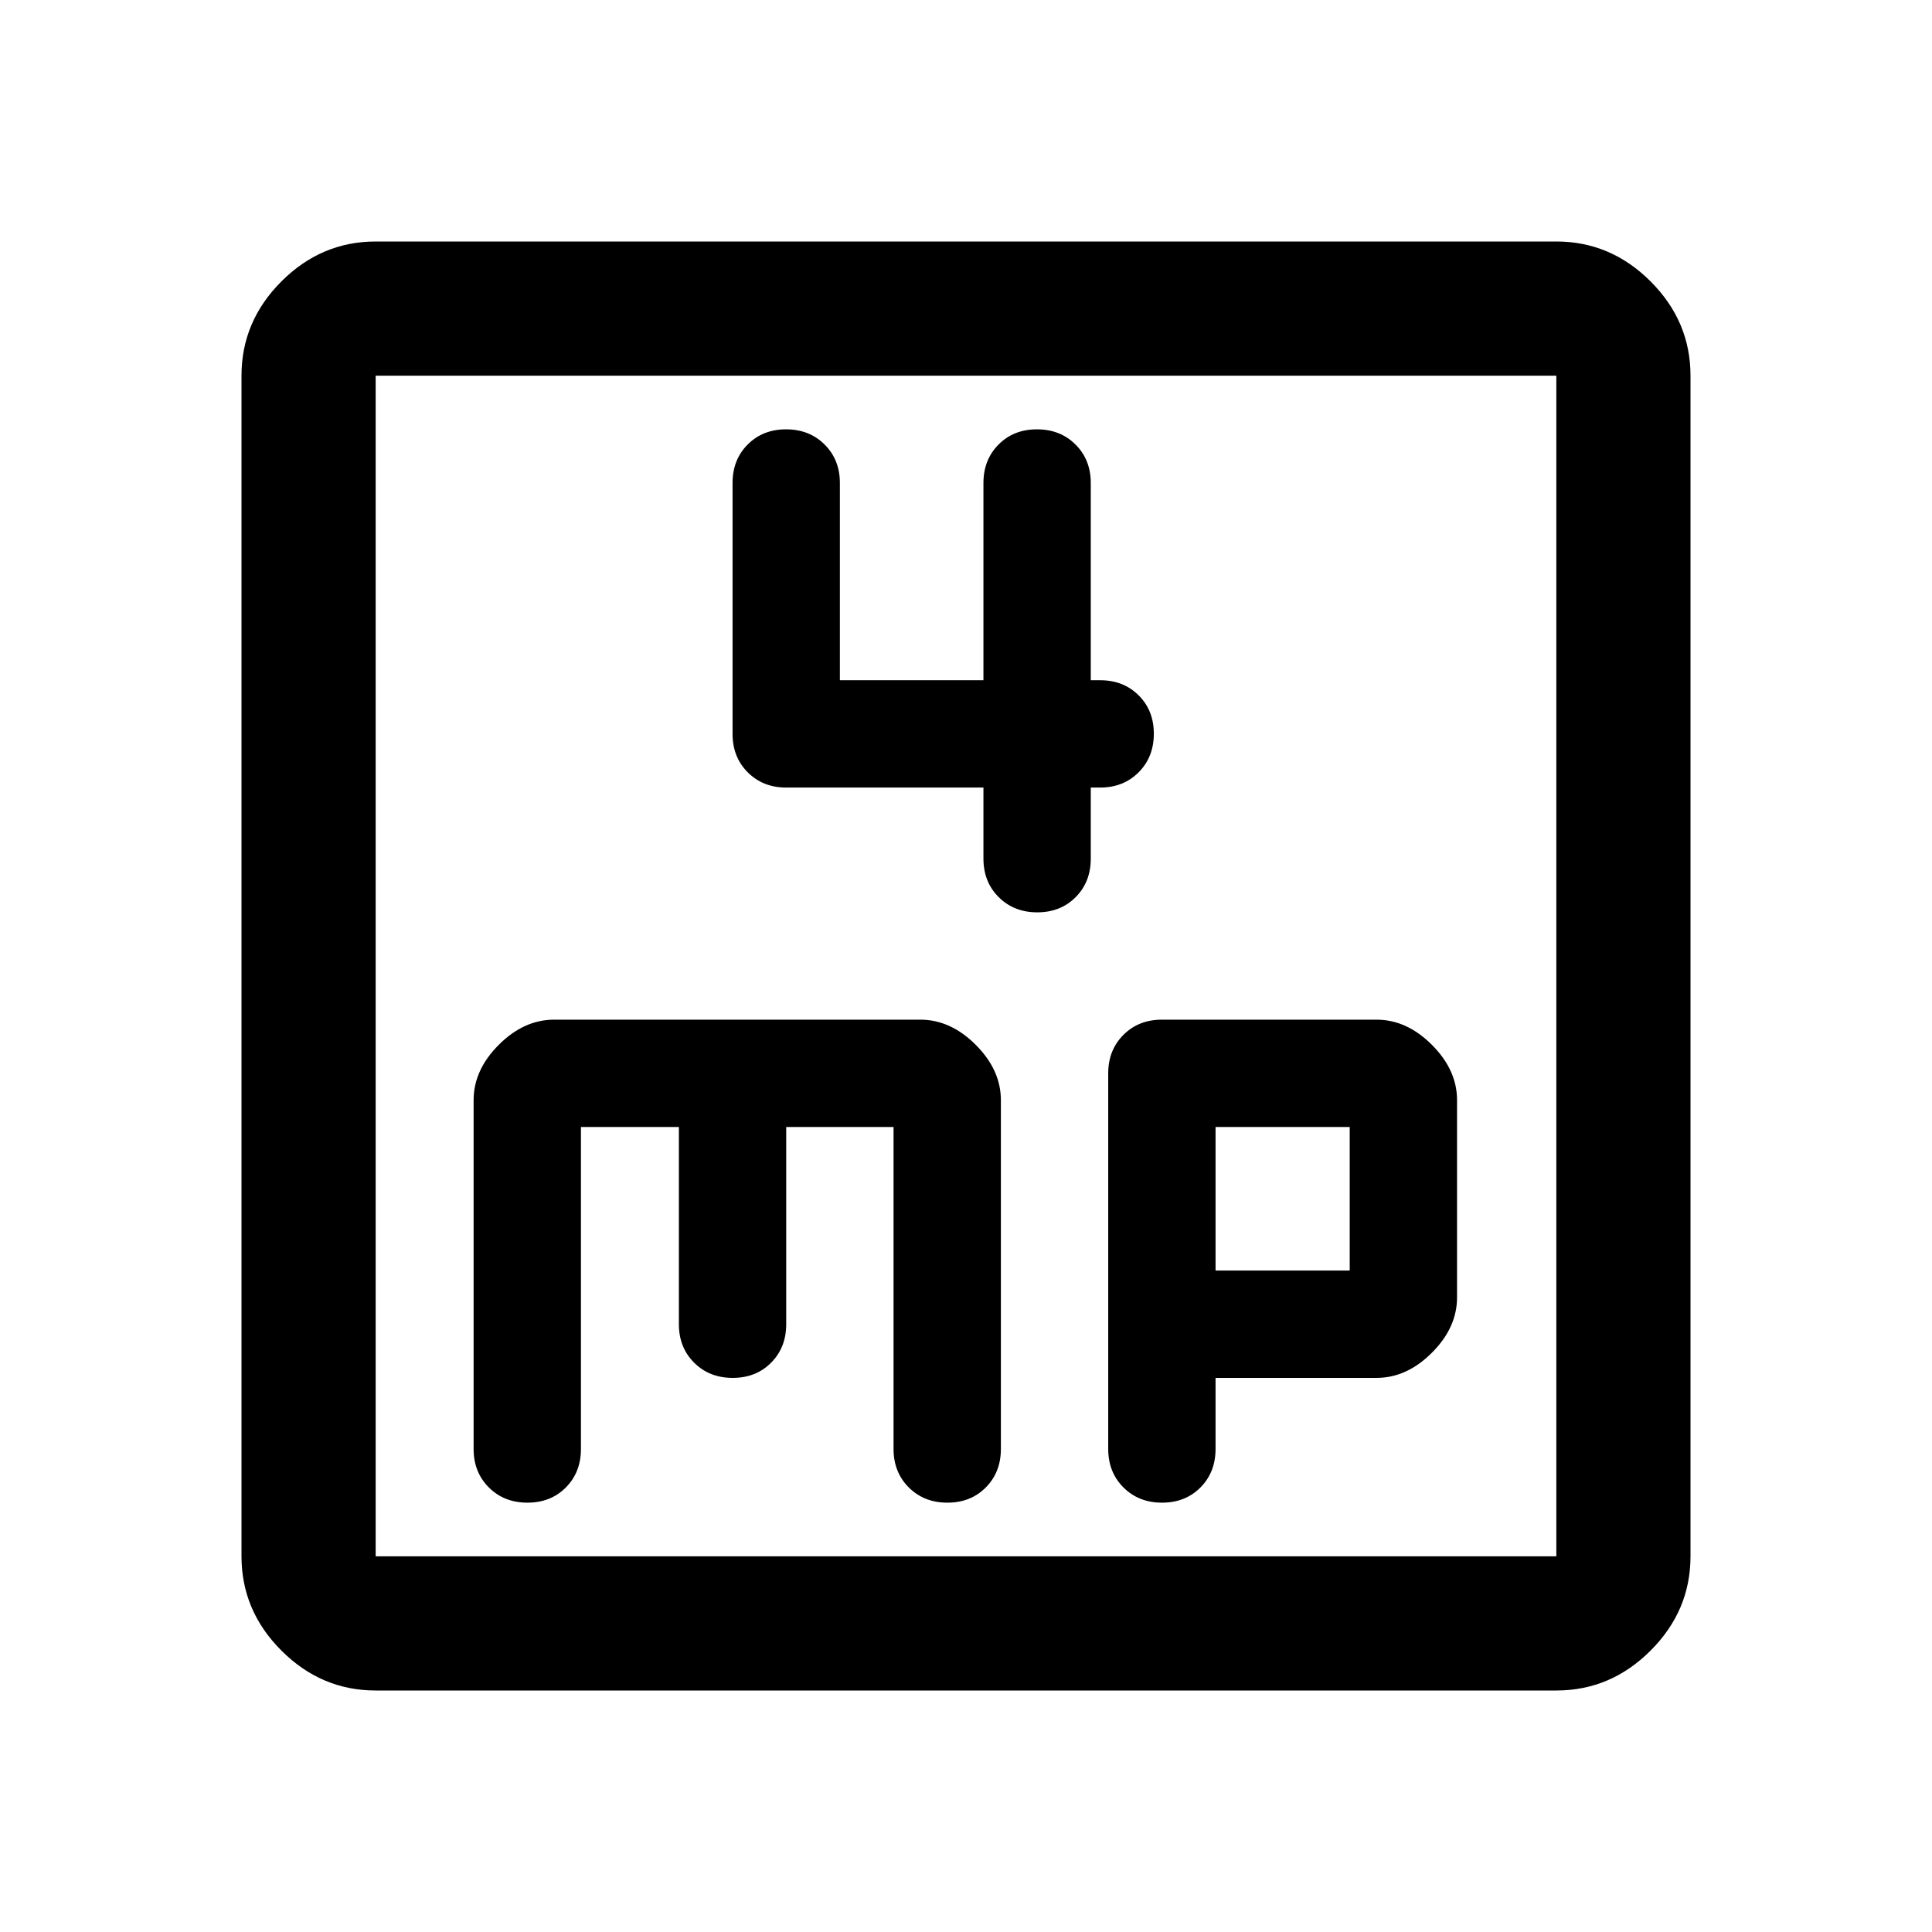 <svg xmlns="http://www.w3.org/2000/svg" height="40" viewBox="0 -960 960 960" width="40"><path d="M488.666-568.667v35.334q0 11.555 7.578 19.111 7.577 7.555 19.166 7.555 11.59 0 19.09-7.555 7.499-7.556 7.499-19.111v-35.334h4.667q11.555 0 19.111-7.577 7.556-7.578 7.556-19.167 0-11.589-7.556-19.089-7.556-7.5-19.111-7.5h-4.667v-98q0-11.556-7.577-19.111-7.578-7.556-19.167-7.556-11.589 0-19.089 7.556-7.5 7.555-7.5 19.111v98h-71.333v-98q0-11.556-7.578-19.111-7.577-7.556-19.166-7.556-11.59 0-19.09 7.556Q364-731.556 364-720v124.667q0 11.555 7.555 19.111 7.556 7.555 19.111 7.555h98ZM186.666-120q-27 0-46.833-19.833T120-186.666v-586.668q0-27 19.833-46.833T186.666-840h586.668q27 0 46.833 19.833T840-773.334v586.668q0 27-19.833 46.833T773.334-120H186.666Zm0-66.666h586.668v-586.668H186.666v586.668Zm0-586.668v586.668-586.668Zm102 373.334h48.667v98q0 11.556 7.578 19.111 7.577 7.556 19.166 7.556t19.089-7.556q7.5-7.555 7.5-19.111v-98H444v160q0 11.556 7.578 19.111 7.577 7.556 19.166 7.556t19.089-7.556q7.5-7.555 7.5-19.111v-173.333q0-15-12.5-27.5t-27.5-12.5h-182q-15 0-27.5 12.5t-12.5 27.5V-240q0 11.556 7.578 19.111 7.577 7.556 19.166 7.556t19.089-7.556q7.5-7.555 7.5-19.111v-160ZM604-275.333h80q15 0 27.5-12.5t12.5-27.5v-98q0-15-12.5-27.5t-27.5-12.5H577.334q-11.556 0-19.111 7.555-7.556 7.556-7.556 19.111V-240q0 11.556 7.578 19.111 7.577 7.556 19.166 7.556t19.089-7.556Q604-228.444 604-240v-35.333Zm0-53.333V-400h66.667v71.334H604Z"/></svg>